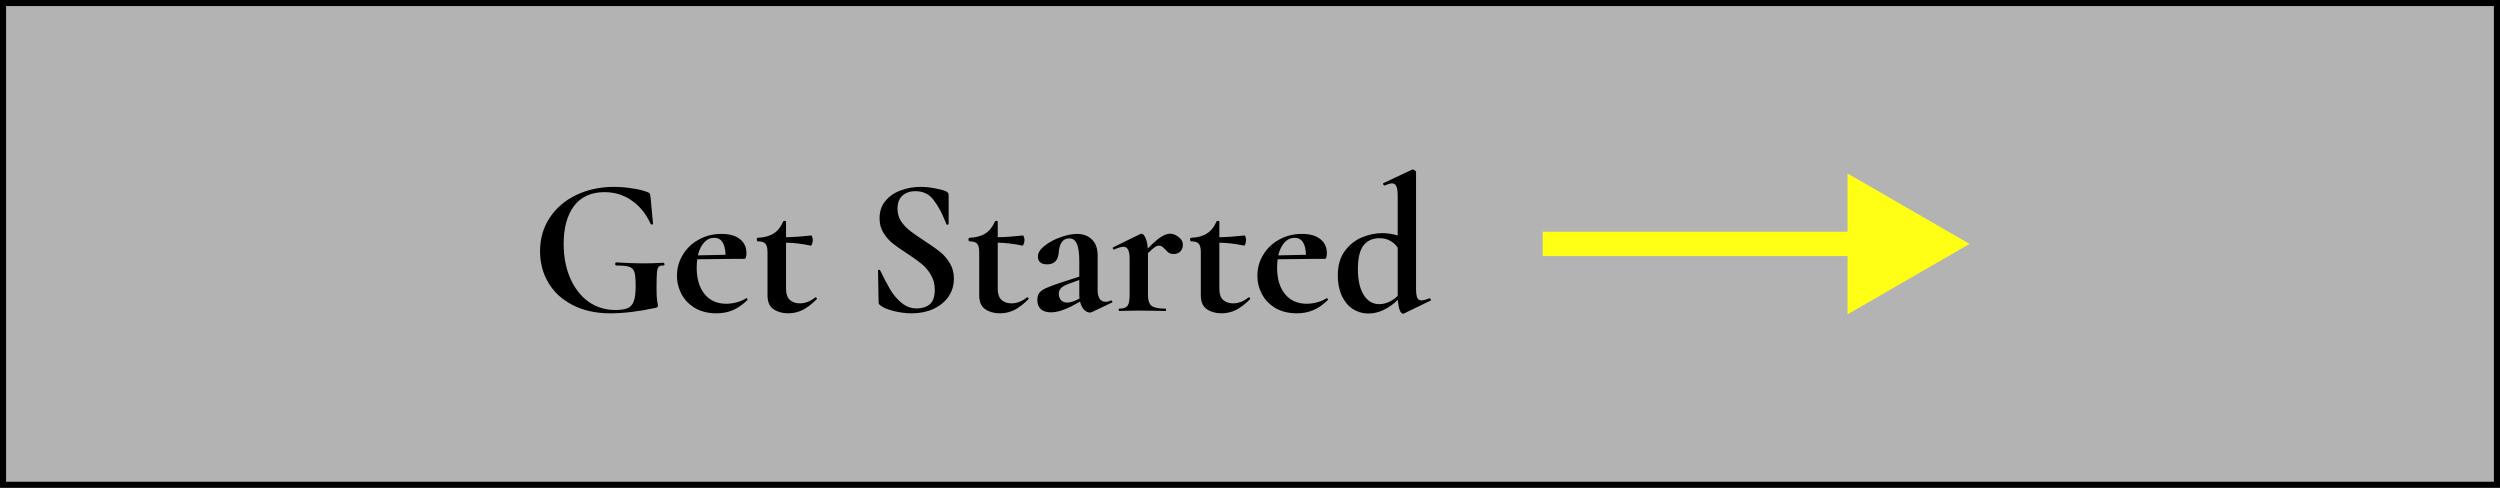 <svg width="410" height="80" viewBox="0 0 410 80" fill="none" xmlns="http://www.w3.org/2000/svg">
<rect x="0" y="0" width="410" height="80" fill="#808080" stroke="none"/>
<rect width="410" height="80" fill="white" fill-opacity="0.4"/>
<rect x="0.5" y="0.5" width="409" height="79" stroke="black"/>
<path d="M100.088 51.384C97.741 51.384 95.693 50.936 93.944 50.04C92.195 49.144 90.861 47.928 89.944 46.392C89.027 44.835 88.568 43.107 88.568 41.208C88.568 39.16 89.091 37.336 90.136 35.736C91.203 34.115 92.653 32.867 94.488 31.992C96.344 31.096 98.413 30.648 100.696 30.648C101.699 30.648 102.712 30.733 103.736 30.904C104.76 31.053 105.581 31.256 106.2 31.512C106.392 31.576 106.509 31.661 106.552 31.768C106.616 31.853 106.659 32.013 106.68 32.248L107.096 36.696C107.096 36.76 107.043 36.803 106.936 36.824C106.829 36.845 106.755 36.813 106.712 36.728C105.965 35.085 104.931 33.805 103.608 32.888C102.307 31.971 100.813 31.512 99.128 31.512C96.952 31.512 95.288 32.269 94.136 33.784C93.005 35.299 92.44 37.368 92.44 39.992C92.44 42.104 92.803 43.992 93.528 45.656C94.253 47.299 95.256 48.579 96.536 49.496C97.837 50.392 99.288 50.84 100.888 50.84C101.763 50.84 102.435 50.744 102.904 50.552C103.373 50.36 103.715 49.987 103.928 49.432C104.141 48.877 104.248 48.056 104.248 46.968C104.248 45.859 104.184 45.091 104.056 44.664C103.928 44.216 103.651 43.917 103.224 43.768C102.819 43.619 102.104 43.544 101.08 43.544C100.952 43.544 100.888 43.459 100.888 43.288C100.888 43.224 100.899 43.171 100.92 43.128C100.963 43.064 101.005 43.032 101.048 43.032C102.861 43.139 104.323 43.192 105.432 43.192C106.52 43.192 107.651 43.16 108.824 43.096C108.867 43.096 108.899 43.128 108.92 43.192C108.963 43.235 108.984 43.277 108.984 43.32C108.984 43.469 108.931 43.544 108.824 43.544C108.44 43.523 108.173 43.597 108.024 43.768C107.875 43.917 107.779 44.237 107.736 44.728C107.693 45.197 107.672 46.051 107.672 47.288C107.672 48.248 107.704 48.931 107.768 49.336C107.853 49.741 107.896 49.997 107.896 50.104C107.896 50.232 107.864 50.317 107.8 50.36C107.757 50.403 107.661 50.445 107.512 50.488C104.76 51.085 102.285 51.384 100.088 51.384ZM122.416 48.888C122.459 48.888 122.501 48.931 122.544 49.016C122.608 49.101 122.619 49.165 122.576 49.208C121.787 49.976 120.987 50.531 120.176 50.872C119.365 51.213 118.48 51.384 117.52 51.384C116.176 51.384 115.013 51.107 114.032 50.552C113.051 49.976 112.304 49.219 111.792 48.28C111.28 47.32 111.024 46.296 111.024 45.208C111.024 43.971 111.344 42.829 111.984 41.784C112.624 40.717 113.499 39.885 114.608 39.288C115.717 38.669 116.955 38.36 118.32 38.36C119.643 38.36 120.656 38.648 121.36 39.224C122.064 39.779 122.416 40.547 122.416 41.528C122.416 42.147 122.299 42.456 122.064 42.456H120.112L114.352 42.52C114.288 42.925 114.256 43.373 114.256 43.864C114.256 45.699 114.683 47.149 115.536 48.216C116.411 49.283 117.605 49.816 119.12 49.816C119.653 49.816 120.208 49.741 120.784 49.592C121.36 49.443 121.883 49.219 122.352 48.92L122.416 48.888ZM117.136 39C116.496 39 115.941 39.256 115.472 39.768C115.003 40.28 114.661 40.984 114.448 41.88L118.992 41.784C118.928 39.928 118.309 39 117.136 39ZM133.743 48.76C133.828 48.76 133.892 48.803 133.935 48.888C133.999 48.973 133.999 49.037 133.935 49.08C133.146 49.869 132.378 50.456 131.631 50.84C130.884 51.203 130.095 51.384 129.263 51.384C128.324 51.384 127.524 51.16 126.863 50.712C126.202 50.264 125.871 49.507 125.871 48.44V41.336C125.871 40.675 125.754 40.216 125.519 39.96C125.284 39.704 124.858 39.576 124.239 39.576C124.218 39.576 124.186 39.544 124.143 39.48C124.122 39.416 124.111 39.352 124.111 39.288C124.111 39.203 124.122 39.139 124.143 39.096C124.164 39.032 124.196 39 124.239 39C125.327 38.957 126.202 38.723 126.863 38.296C127.546 37.869 128.068 37.219 128.431 36.344C128.474 36.259 128.559 36.216 128.687 36.216C128.836 36.216 128.911 36.259 128.911 36.344V38.904C130.148 38.883 131.535 38.787 133.071 38.616C133.114 38.616 133.156 38.701 133.199 38.872C133.263 39.021 133.295 39.192 133.295 39.384C133.295 39.597 133.252 39.811 133.167 40.024C133.103 40.216 133.028 40.301 132.943 40.28C131.556 39.981 130.212 39.821 128.911 39.8V47.384C128.911 48.195 129.114 48.792 129.519 49.176C129.946 49.56 130.5 49.752 131.183 49.752C132.036 49.752 132.868 49.432 133.679 48.792L133.743 48.76ZM147.193 34.232C147.193 35 147.385 35.683 147.769 36.28C148.174 36.877 148.665 37.4 149.241 37.848C149.817 38.296 150.596 38.84 151.577 39.48C152.644 40.163 153.497 40.76 154.137 41.272C154.777 41.784 155.321 42.413 155.769 43.16C156.217 43.885 156.441 44.728 156.441 45.688C156.441 46.797 156.142 47.789 155.545 48.664C154.948 49.517 154.116 50.189 153.049 50.68C152.004 51.149 150.83 51.384 149.529 51.384C148.569 51.384 147.566 51.256 146.521 51C145.476 50.723 144.772 50.424 144.409 50.104C144.302 50.019 144.217 49.944 144.153 49.88C144.11 49.795 144.089 49.667 144.089 49.496L143.993 44.408V44.376C143.993 44.291 144.046 44.248 144.153 44.248C144.26 44.227 144.324 44.259 144.345 44.344C144.985 45.645 145.54 46.701 146.009 47.512C146.5 48.323 147.108 49.037 147.833 49.656C148.58 50.275 149.422 50.584 150.361 50.584C151.214 50.584 151.918 50.36 152.473 49.912C153.028 49.443 153.305 48.653 153.305 47.544C153.305 46.605 153.092 45.784 152.665 45.08C152.26 44.376 151.758 43.779 151.161 43.288C150.564 42.797 149.742 42.211 148.697 41.528C147.673 40.867 146.873 40.301 146.297 39.832C145.742 39.363 145.262 38.797 144.857 38.136C144.452 37.475 144.249 36.696 144.249 35.8C144.249 34.669 144.569 33.72 145.209 32.952C145.87 32.163 146.713 31.587 147.737 31.224C148.761 30.84 149.838 30.648 150.969 30.648C151.716 30.648 152.473 30.723 153.241 30.872C154.009 31 154.628 31.16 155.097 31.352C155.289 31.437 155.417 31.533 155.481 31.64C155.545 31.725 155.577 31.843 155.577 31.992V36.696C155.577 36.76 155.524 36.813 155.417 36.856C155.31 36.877 155.246 36.856 155.225 36.792L154.969 36.184C154.436 34.84 153.806 33.699 153.081 32.76C152.377 31.821 151.385 31.352 150.105 31.352C149.252 31.352 148.548 31.597 147.993 32.088C147.46 32.579 147.193 33.293 147.193 34.232ZM168.462 48.76C168.547 48.76 168.611 48.803 168.654 48.888C168.718 48.973 168.718 49.037 168.654 49.08C167.864 49.869 167.096 50.456 166.35 50.84C165.603 51.203 164.814 51.384 163.982 51.384C163.043 51.384 162.243 51.16 161.582 50.712C160.92 50.264 160.59 49.507 160.59 48.44V41.336C160.59 40.675 160.472 40.216 160.238 39.96C160.003 39.704 159.576 39.576 158.958 39.576C158.936 39.576 158.904 39.544 158.862 39.48C158.84 39.416 158.83 39.352 158.83 39.288C158.83 39.203 158.84 39.139 158.862 39.096C158.883 39.032 158.915 39 158.958 39C160.046 38.957 160.92 38.723 161.582 38.296C162.264 37.869 162.787 37.219 163.15 36.344C163.192 36.259 163.278 36.216 163.406 36.216C163.555 36.216 163.63 36.259 163.63 36.344V38.904C164.867 38.883 166.254 38.787 167.79 38.616C167.832 38.616 167.875 38.701 167.918 38.872C167.982 39.021 168.014 39.192 168.014 39.384C168.014 39.597 167.971 39.811 167.886 40.024C167.822 40.216 167.747 40.301 167.662 40.28C166.275 39.981 164.931 39.821 163.63 39.8V47.384C163.63 48.195 163.832 48.792 164.238 49.176C164.664 49.56 165.219 49.752 165.902 49.752C166.755 49.752 167.587 49.432 168.398 48.792L168.462 48.76ZM182.252 49.272C182.337 49.272 182.39 49.325 182.412 49.432C182.454 49.517 182.433 49.581 182.348 49.624L179.052 51.192C178.966 51.235 178.86 51.256 178.732 51.256C178.412 51.256 178.092 51.096 177.772 50.776C177.473 50.456 177.26 50.019 177.132 49.464L175.66 50.264C175.105 50.541 174.529 50.776 173.932 50.968C173.334 51.139 172.801 51.224 172.332 51.224C171.649 51.224 171.105 51.053 170.7 50.712C170.316 50.349 170.124 49.837 170.124 49.176C170.124 48.685 170.241 48.291 170.476 47.992C170.732 47.693 171.084 47.448 171.532 47.256C172.001 47.043 172.737 46.765 173.74 46.424L177.004 45.368V42.84C177.004 41.56 176.876 40.621 176.62 40.024C176.364 39.405 175.948 39.096 175.372 39.096C174.86 39.096 174.454 39.288 174.156 39.672C173.857 40.056 173.676 40.685 173.612 41.56C173.484 42.755 172.854 43.352 171.724 43.352C170.721 43.352 170.22 42.915 170.22 42.04C170.22 41.464 170.582 40.888 171.308 40.312C172.033 39.736 172.908 39.267 173.932 38.904C174.956 38.541 175.852 38.36 176.62 38.36C177.622 38.36 178.433 38.659 179.052 39.256C179.692 39.853 180.012 40.728 180.012 41.88V47.544C180.012 48.163 180.118 48.643 180.332 48.984C180.566 49.325 180.886 49.496 181.292 49.496C181.59 49.496 181.9 49.421 182.22 49.272H182.252ZM177.036 48.952C177.014 48.803 177.004 48.579 177.004 48.28V45.912L175.244 46.552C174.668 46.765 174.252 47 173.996 47.256C173.761 47.512 173.644 47.821 173.644 48.184C173.644 48.632 173.772 48.984 174.028 49.24C174.284 49.496 174.604 49.624 174.988 49.624C175.457 49.624 176.001 49.475 176.62 49.176L177.036 48.952ZM191.881 38.328C192.371 38.328 192.841 38.509 193.289 38.872C193.758 39.213 193.993 39.629 193.993 40.12C193.993 40.568 193.854 40.941 193.577 41.24C193.299 41.517 192.937 41.656 192.489 41.656C192.169 41.656 191.902 41.592 191.689 41.464C191.497 41.336 191.294 41.144 191.081 40.888C190.889 40.675 190.718 40.525 190.569 40.44C190.441 40.333 190.281 40.28 190.089 40.28C189.875 40.28 189.641 40.365 189.385 40.536C189.15 40.685 188.777 41.016 188.265 41.528V48.408C188.265 49.261 188.467 49.848 188.873 50.168C189.278 50.467 190.025 50.616 191.113 50.616C191.198 50.616 191.241 50.68 191.241 50.808C191.241 50.936 191.198 51 191.113 51C190.366 51 189.779 50.989 189.353 50.968L186.761 50.936L184.873 50.968C184.553 50.989 184.115 51 183.561 51C183.497 51 183.465 50.936 183.465 50.808C183.465 50.68 183.497 50.616 183.561 50.616C184.222 50.616 184.67 50.467 184.905 50.168C185.139 49.848 185.257 49.261 185.257 48.408V42.392C185.257 41.731 185.171 41.251 185.001 40.952C184.851 40.632 184.606 40.472 184.265 40.472C183.902 40.472 183.39 40.621 182.729 40.92H182.665C182.601 40.92 182.547 40.867 182.505 40.76C182.483 40.653 182.494 40.589 182.537 40.568L186.985 38.392C187.113 38.349 187.187 38.328 187.209 38.328C187.443 38.328 187.657 38.552 187.849 39C188.062 39.427 188.19 40.013 188.233 40.76C189.107 39.864 189.822 39.235 190.377 38.872C190.953 38.509 191.454 38.328 191.881 38.328ZM204.806 48.76C204.891 48.76 204.955 48.803 204.998 48.888C205.062 48.973 205.062 49.037 204.998 49.08C204.208 49.869 203.44 50.456 202.694 50.84C201.947 51.203 201.158 51.384 200.326 51.384C199.387 51.384 198.587 51.16 197.926 50.712C197.264 50.264 196.934 49.507 196.934 48.44V41.336C196.934 40.675 196.816 40.216 196.582 39.96C196.347 39.704 195.92 39.576 195.302 39.576C195.28 39.576 195.248 39.544 195.206 39.48C195.184 39.416 195.174 39.352 195.174 39.288C195.174 39.203 195.184 39.139 195.206 39.096C195.227 39.032 195.259 39 195.302 39C196.39 38.957 197.264 38.723 197.926 38.296C198.608 37.869 199.131 37.219 199.494 36.344C199.536 36.259 199.622 36.216 199.75 36.216C199.899 36.216 199.974 36.259 199.974 36.344V38.904C201.211 38.883 202.598 38.787 204.134 38.616C204.176 38.616 204.219 38.701 204.262 38.872C204.326 39.021 204.358 39.192 204.358 39.384C204.358 39.597 204.315 39.811 204.23 40.024C204.166 40.216 204.091 40.301 204.006 40.28C202.619 39.981 201.275 39.821 199.974 39.8V47.384C199.974 48.195 200.176 48.792 200.582 49.176C201.008 49.56 201.563 49.752 202.246 49.752C203.099 49.752 203.931 49.432 204.742 48.792L204.806 48.76ZM217.604 48.888C217.646 48.888 217.689 48.931 217.732 49.016C217.796 49.101 217.806 49.165 217.764 49.208C216.974 49.976 216.174 50.531 215.364 50.872C214.553 51.213 213.668 51.384 212.708 51.384C211.364 51.384 210.201 51.107 209.22 50.552C208.238 49.976 207.492 49.219 206.98 48.28C206.468 47.32 206.212 46.296 206.212 45.208C206.212 43.971 206.532 42.829 207.172 41.784C207.812 40.717 208.686 39.885 209.796 39.288C210.905 38.669 212.142 38.36 213.508 38.36C214.83 38.36 215.844 38.648 216.548 39.224C217.252 39.779 217.604 40.547 217.604 41.528C217.604 42.147 217.486 42.456 217.252 42.456H215.3L209.54 42.52C209.476 42.925 209.444 43.373 209.444 43.864C209.444 45.699 209.87 47.149 210.724 48.216C211.598 49.283 212.793 49.816 214.308 49.816C214.841 49.816 215.396 49.741 215.972 49.592C216.548 49.443 217.07 49.219 217.54 48.92L217.604 48.888ZM212.324 39C211.684 39 211.129 39.256 210.66 39.768C210.19 40.28 209.849 40.984 209.636 41.88L214.18 41.784C214.116 39.928 213.497 39 212.324 39ZM234.471 48.92C234.535 48.92 234.588 48.973 234.631 49.08C234.695 49.187 234.706 49.251 234.663 49.272L230.247 51.416L230.087 51.448C229.895 51.448 229.714 51.245 229.543 50.84C229.394 50.435 229.298 49.88 229.255 49.176C227.676 50.669 226.066 51.416 224.423 51.416C223.484 51.416 222.631 51.171 221.863 50.68C221.116 50.189 220.519 49.475 220.071 48.536C219.623 47.576 219.399 46.456 219.399 45.176C219.399 43.555 219.772 42.232 220.519 41.208C221.287 40.163 222.226 39.405 223.335 38.936C224.466 38.467 225.596 38.232 226.727 38.232C227.516 38.232 228.348 38.36 229.223 38.616V32.152C229.223 31.405 229.148 30.872 228.999 30.552C228.871 30.232 228.636 30.072 228.295 30.072C228.018 30.072 227.623 30.189 227.111 30.424H227.079C226.994 30.424 226.919 30.371 226.855 30.264C226.812 30.136 226.812 30.061 226.855 30.04L231.559 27.832L231.687 27.8C231.794 27.8 231.911 27.853 232.039 27.96C232.167 28.045 232.231 28.131 232.231 28.216V47.288C232.231 48.013 232.295 48.525 232.423 48.824C232.572 49.123 232.807 49.272 233.127 49.272C233.404 49.272 233.842 49.155 234.439 48.92H234.471ZM226.183 49.88C227.25 49.88 228.263 49.432 229.223 48.536V48.376V40.6C228.839 40.067 228.402 39.683 227.911 39.448C227.442 39.192 226.887 39.064 226.247 39.064C225.095 39.064 224.21 39.469 223.591 40.28C222.994 41.069 222.695 42.36 222.695 44.152C222.695 45.944 223.015 47.352 223.655 48.376C224.295 49.379 225.138 49.88 226.183 49.88Z" fill="black"/>
<path d="M323 40L303 28.453V51.547L323 40ZM253 42H305V38H253V42Z" fill="#FFFF15"/>
</svg>
